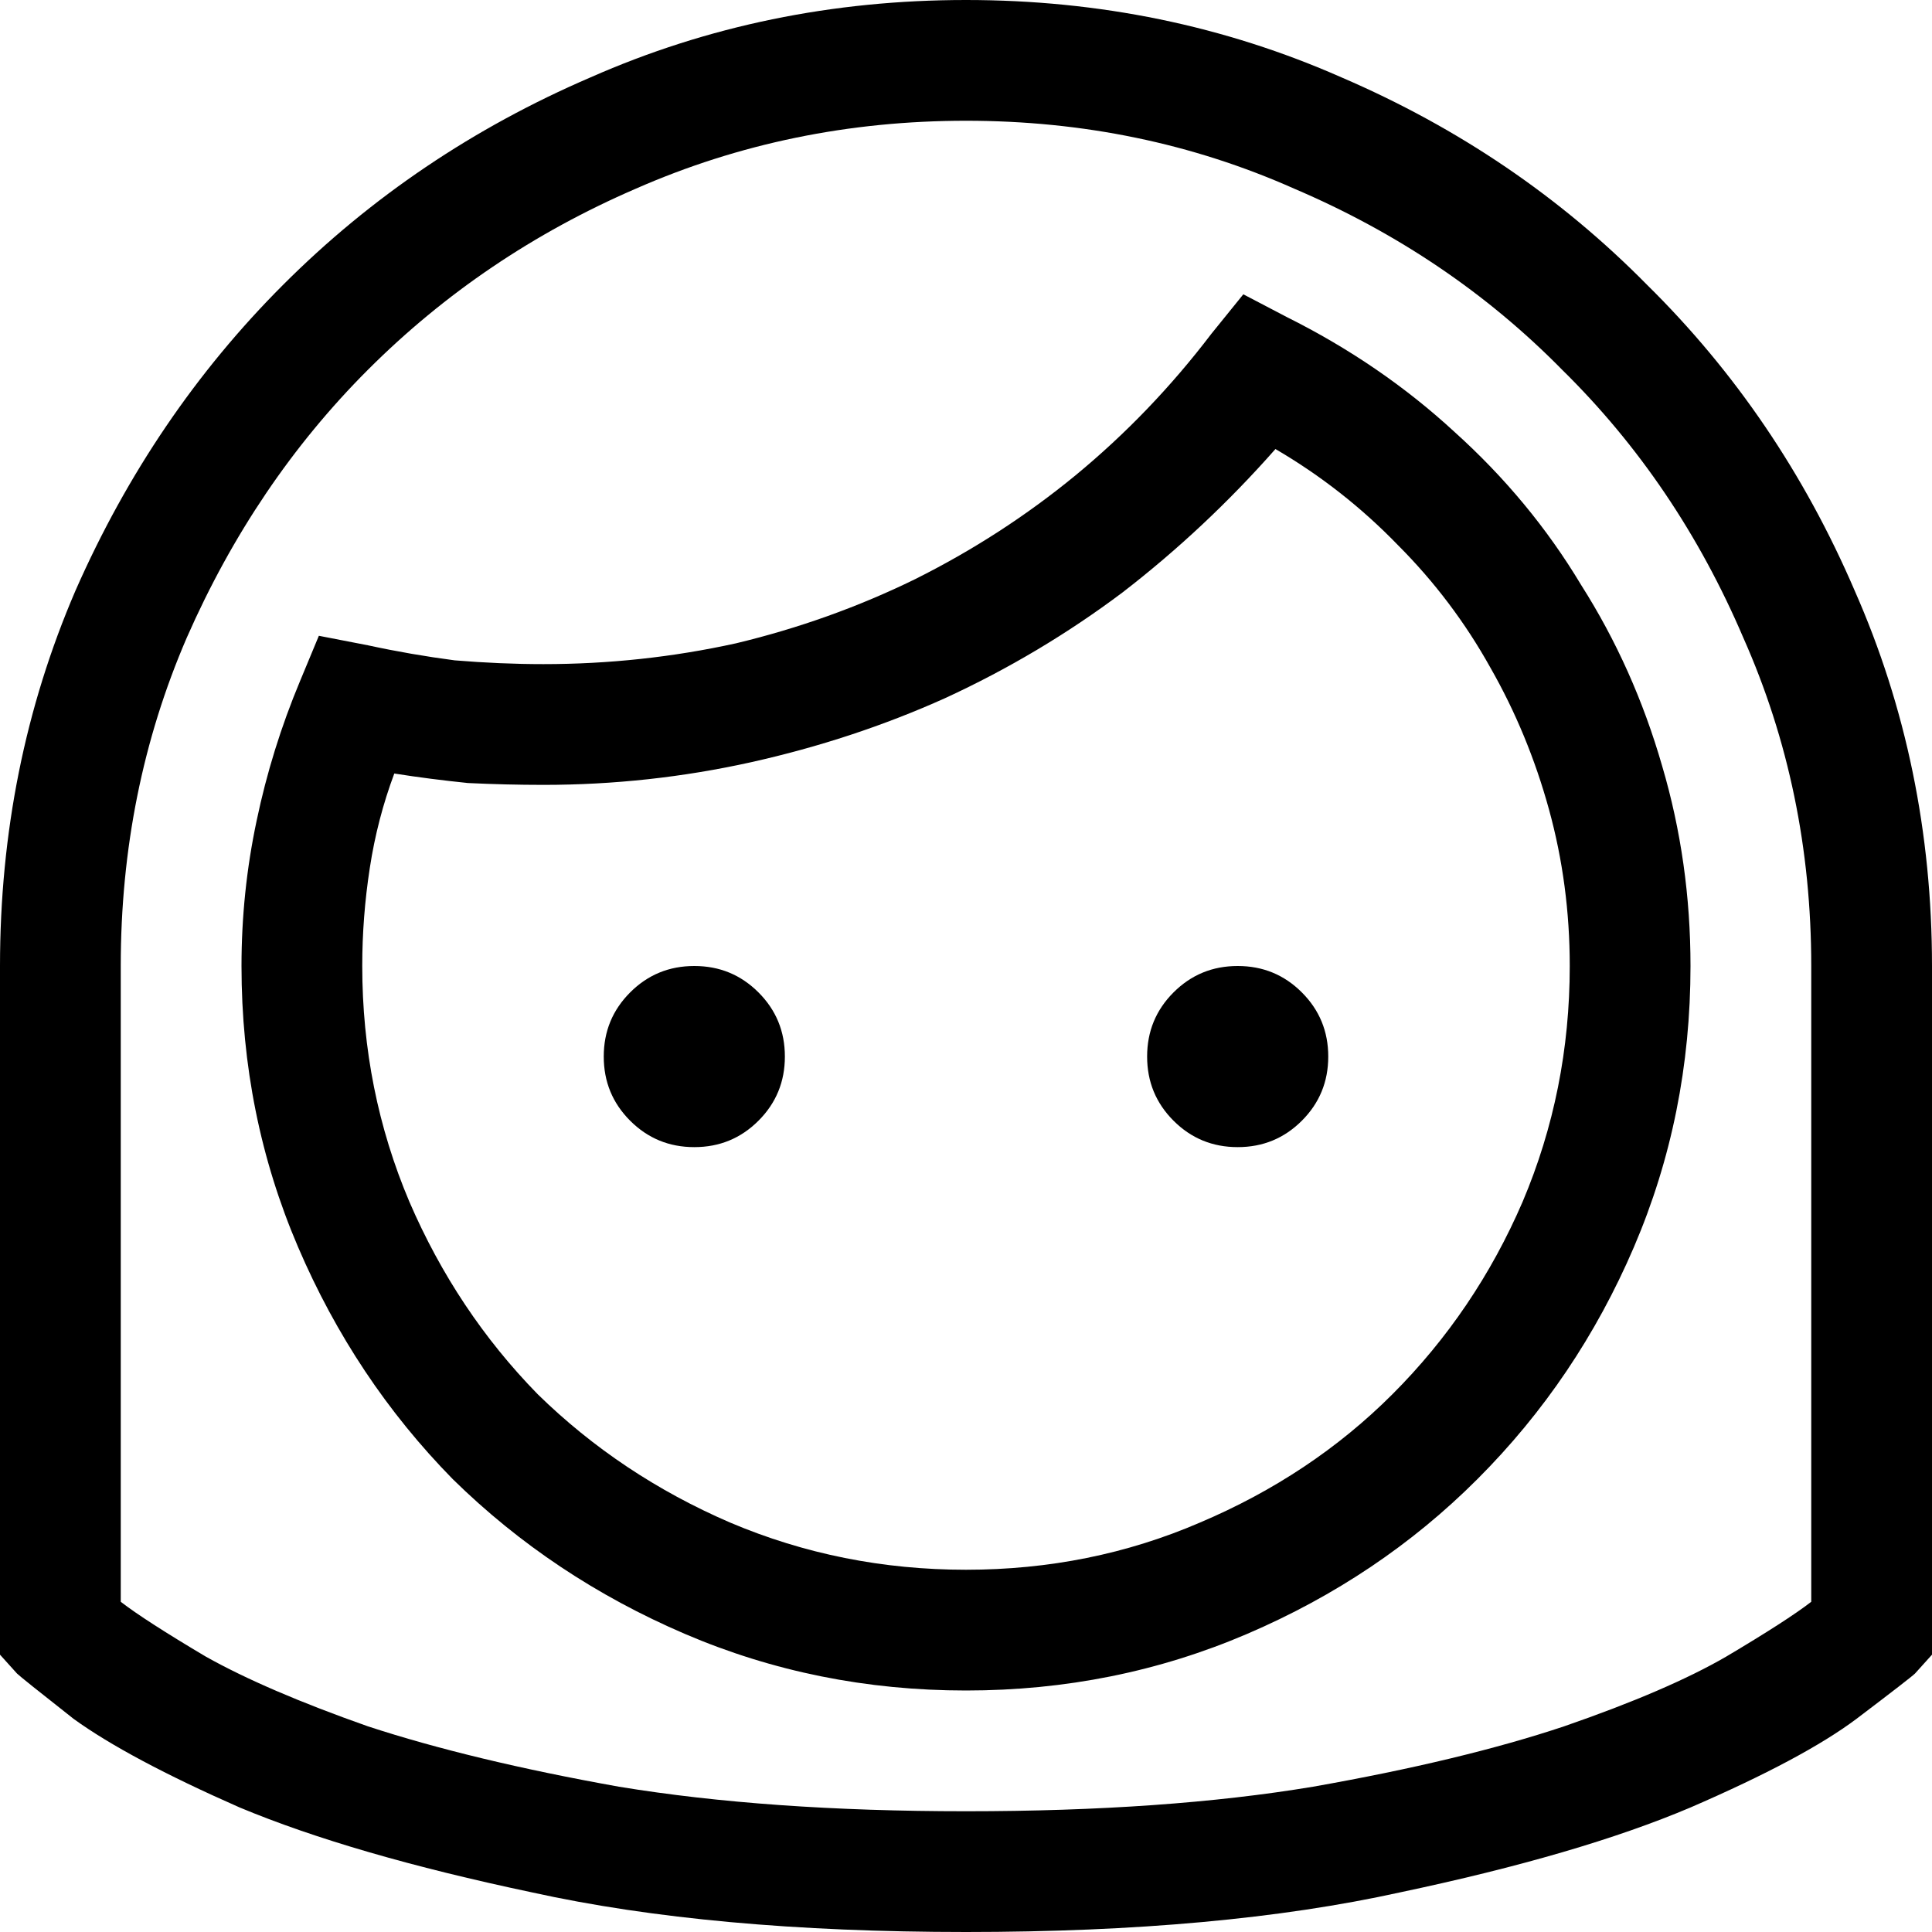 <?xml version="1.0" encoding="UTF-8"?>
<svg width="10" height="10" viewBox="0 0 24 24" fill="none">
    <path d="M9.75 13.125C9.75 13.438 9.641 13.703 9.422 13.922C9.203 14.141 8.938 14.25 8.625 14.25C8.312 14.25 8.047 14.141 7.828 13.922C7.609 13.703 7.5 13.438 7.5 13.125C7.5 12.812 7.609 12.547 7.828 12.328C8.047 12.109 8.312 12 8.625 12C8.938 12 9.203 12.109 9.422 12.328C9.641 12.547 9.75 12.812 9.75 13.125ZM16.5 13.125C16.5 13.438 16.391 13.703 16.172 13.922C15.953 14.141 15.688 14.25 15.375 14.25C15.062 14.25 14.797 14.141 14.578 13.922C14.359 13.703 14.25 13.438 14.25 13.125C14.25 12.812 14.359 12.547 14.578 12.328C14.797 12.109 15.062 12 15.375 12C15.688 12 15.953 12.109 16.172 12.328C16.391 12.547 16.5 12.812 16.5 13.125ZM12 0C10.344 0 8.789 0.32 7.336 0.961C5.883 1.586 4.609 2.445 3.516 3.539C2.438 4.617 1.578 5.883 0.938 7.336C0.312 8.789 0 10.344 0 12V20.555L0.211 20.789C0.242 20.82 0.477 21.008 0.914 21.352C1.367 21.68 2.055 22.047 2.977 22.453C3.914 22.844 5.125 23.195 6.609 23.508C8.094 23.836 9.891 24 12 24C14.109 24 15.906 23.836 17.391 23.508C18.875 23.195 20.078 22.844 21 22.453C21.938 22.047 22.625 21.68 23.062 21.352C23.516 21.008 23.758 20.82 23.789 20.789L24 20.555V12C24 10.344 23.68 8.789 23.039 7.336C22.414 5.883 21.555 4.617 20.461 3.539C19.383 2.445 18.117 1.586 16.664 0.961C15.211 0.32 13.656 0 12 0ZM22.5 19.898C22.297 20.055 21.945 20.281 21.445 20.578C20.961 20.859 20.289 21.148 19.43 21.445C18.586 21.727 17.547 21.977 16.312 22.195C15.094 22.398 13.656 22.5 12 22.5C10.359 22.5 8.922 22.398 7.688 22.195C6.469 21.977 5.43 21.727 4.57 21.445C3.727 21.148 3.055 20.859 2.555 20.578C2.055 20.281 1.703 20.055 1.5 19.898V12C1.5 10.547 1.773 9.188 2.32 7.922C2.883 6.641 3.633 5.531 4.57 4.594C5.523 3.641 6.633 2.891 7.898 2.344C9.18 1.781 10.547 1.5 12 1.5C13.453 1.5 14.812 1.781 16.078 2.344C17.359 2.891 18.469 3.641 19.406 4.594C20.359 5.531 21.109 6.641 21.656 7.922C22.219 9.188 22.5 10.547 22.5 12V19.898ZM15.984 3.938L15.445 3.656L15.047 4.148C14.547 4.805 13.984 5.391 13.359 5.906C12.75 6.406 12.086 6.836 11.367 7.195C10.664 7.539 9.922 7.805 9.141 7.992C8.359 8.164 7.562 8.25 6.75 8.25C6.391 8.25 6.023 8.234 5.648 8.203C5.289 8.156 4.93 8.094 4.57 8.016L3.961 7.898L3.727 8.461C3.492 9.023 3.312 9.602 3.188 10.195C3.062 10.789 3 11.391 3 12C3 13.234 3.234 14.398 3.703 15.492C4.172 16.586 4.812 17.547 5.625 18.375C6.453 19.188 7.414 19.828 8.508 20.297C9.602 20.766 10.766 21 12 21C13.234 21 14.398 20.766 15.492 20.297C16.586 19.828 17.539 19.188 18.352 18.375C19.18 17.547 19.828 16.586 20.297 15.492C20.766 14.398 21 13.234 21 12C21 11.141 20.883 10.312 20.648 9.516C20.414 8.703 20.078 7.953 19.641 7.266C19.219 6.562 18.695 5.93 18.07 5.367C17.461 4.805 16.766 4.328 15.984 3.938ZM12 19.5C10.969 19.5 9.992 19.305 9.07 18.914C8.164 18.523 7.367 17.992 6.68 17.32C6.008 16.633 5.477 15.836 5.086 14.93C4.695 14.008 4.5 13.031 4.5 12C4.5 11.594 4.531 11.188 4.594 10.781C4.656 10.375 4.758 9.984 4.898 9.609C5.195 9.656 5.5 9.695 5.812 9.727C6.125 9.742 6.438 9.75 6.75 9.75C7.625 9.75 8.484 9.656 9.328 9.469C10.172 9.281 10.977 9.016 11.742 8.672C12.523 8.312 13.258 7.875 13.945 7.359C14.633 6.828 15.266 6.234 15.844 5.578C16.406 5.906 16.914 6.305 17.367 6.773C17.82 7.227 18.203 7.734 18.516 8.297C18.828 8.844 19.07 9.43 19.242 10.055C19.414 10.68 19.5 11.328 19.5 12C19.5 13.031 19.305 14.008 18.914 14.93C18.523 15.836 17.984 16.633 17.297 17.32C16.625 17.992 15.828 18.523 14.906 18.914C14 19.305 13.031 19.5 12 19.5Z"
          fill="currentColor"></path>
</svg>
